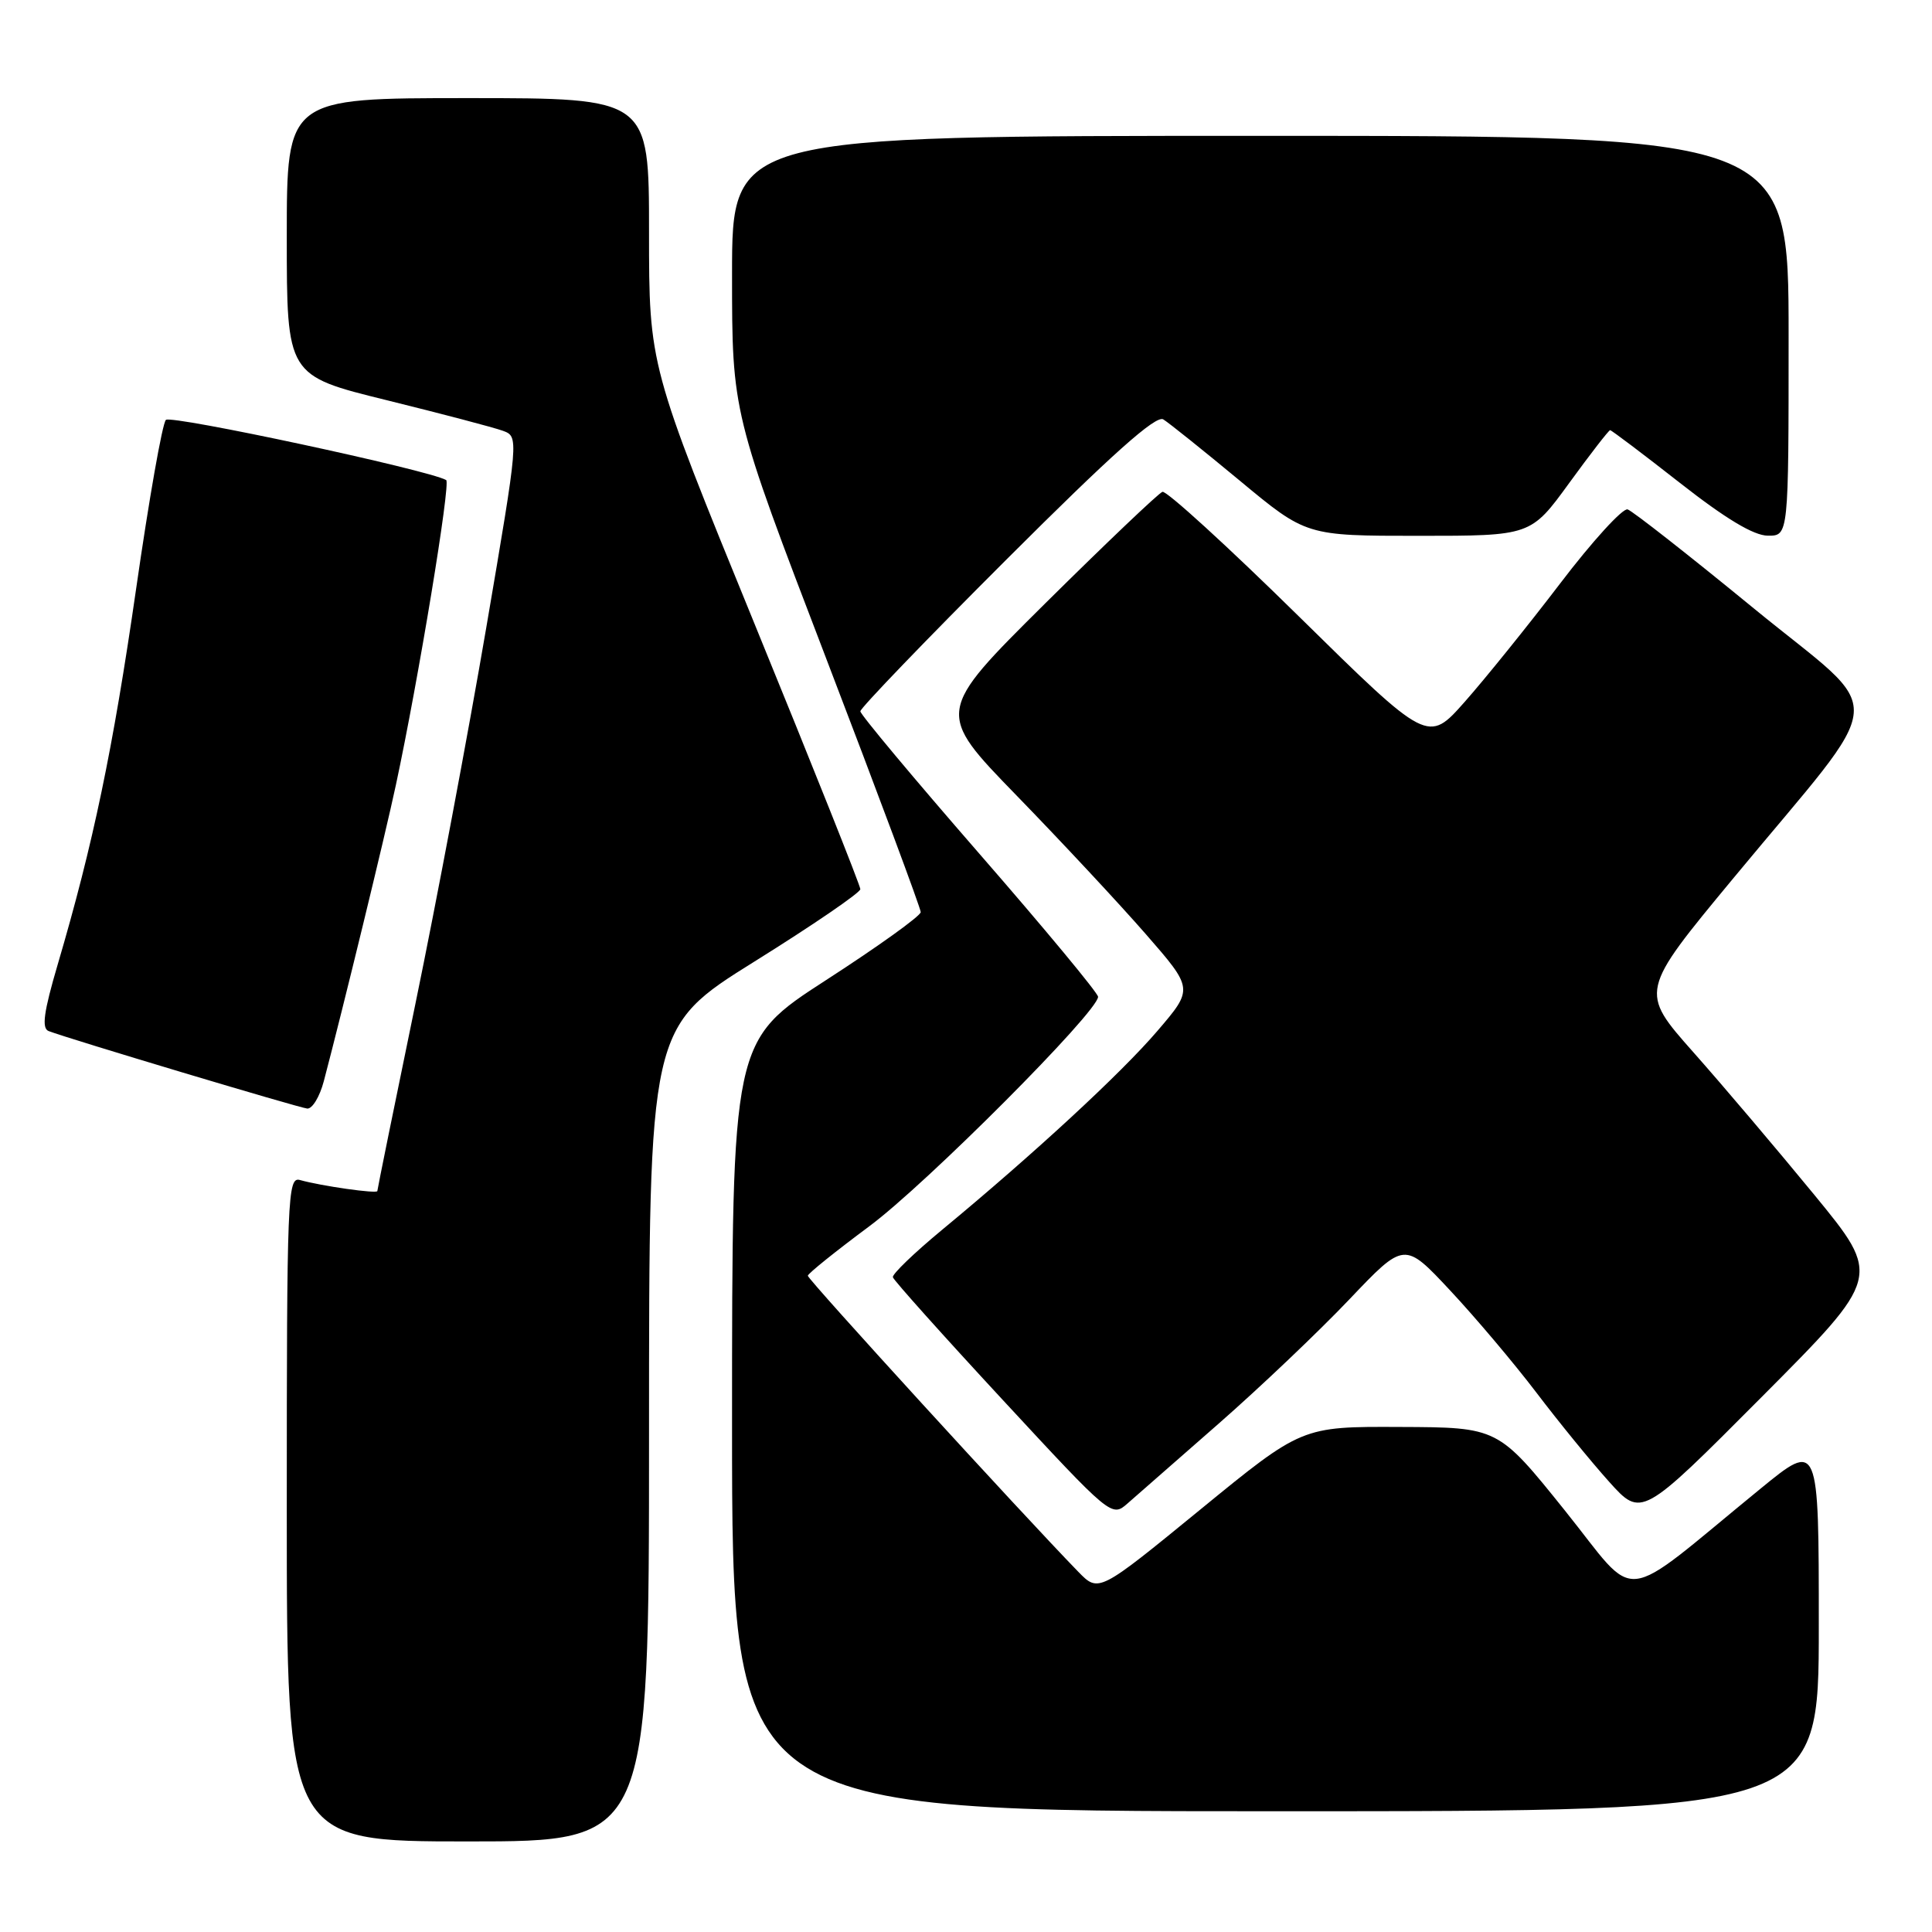 <?xml version="1.0" encoding="UTF-8" standalone="no"?>
<!DOCTYPE svg PUBLIC "-//W3C//DTD SVG 1.1//EN" "http://www.w3.org/Graphics/SVG/1.1/DTD/svg11.dtd" >
<svg xmlns="http://www.w3.org/2000/svg" xmlns:xlink="http://www.w3.org/1999/xlink" version="1.1" viewBox="0 0 256 256">
 <g >
 <path fill="currentColor"
d=" M 86.00 190.06 C 86.00 136.13 86.00 136.13 100.00 127.39 C 107.70 122.59 114.00 118.28 114.00 117.82 C 114.00 117.35 107.70 101.55 100.00 82.71 C 86.00 48.45 86.00 48.45 86.00 30.73 C 86.00 13.00 86.00 13.00 62.00 13.00 C 38.00 13.00 38.00 13.00 38.00 31.38 C 38.00 49.77 38.00 49.77 51.25 53.03 C 58.54 54.83 65.46 56.65 66.63 57.08 C 68.75 57.86 68.75 57.86 64.43 83.18 C 62.05 97.11 57.83 119.52 55.05 132.98 C 52.27 146.44 50.00 157.62 50.00 157.82 C 50.00 158.21 42.55 157.15 39.75 156.36 C 38.10 155.89 38.00 158.44 38.00 199.93 C 38.00 244.00 38.00 244.00 62.00 244.00 C 86.00 244.00 86.00 244.00 86.00 190.06 Z  M 241.00 215.47 C 241.00 190.94 241.00 190.94 233.25 197.28 C 214.16 212.88 217.30 212.53 207.33 200.12 C 198.50 189.13 198.50 189.13 185.50 189.08 C 172.50 189.02 172.50 189.02 159.04 200.03 C 145.58 211.04 145.58 211.04 142.88 208.27 C 135.32 200.50 107.01 169.51 107.04 169.04 C 107.07 168.74 110.73 165.80 115.17 162.50 C 122.74 156.89 145.50 134.05 145.50 132.08 C 145.50 131.59 138.41 123.04 129.75 113.10 C 121.09 103.15 114.00 94.67 114.00 94.25 C 114.00 93.83 122.72 84.76 133.39 74.11 C 147.28 60.23 153.16 54.98 154.14 55.57 C 154.89 56.03 159.45 59.69 164.29 63.70 C 173.08 71.00 173.08 71.00 187.96 71.00 C 202.84 71.00 202.84 71.00 207.93 64.00 C 210.73 60.15 213.17 57.00 213.35 57.00 C 213.53 57.00 217.69 60.14 222.59 63.98 C 228.66 68.74 232.38 70.97 234.25 70.98 C 237.00 71.00 237.00 71.00 237.00 44.50 C 237.00 18.00 237.00 18.00 167.00 18.00 C 97.00 18.00 97.00 18.00 97.00 36.34 C 97.00 54.69 97.00 54.69 109.50 87.32 C 116.38 105.27 122.00 120.36 122.00 120.86 C 122.00 121.36 116.37 125.40 109.50 129.84 C 97.00 137.92 97.00 137.92 97.00 188.96 C 97.00 240.00 97.00 240.00 169.00 240.00 C 241.00 240.00 241.00 240.00 241.00 215.47 Z  M 161.50 188.62 C 167.00 183.80 174.78 176.40 178.79 172.18 C 186.09 164.50 186.09 164.50 192.16 171.00 C 195.50 174.57 200.63 180.65 203.56 184.50 C 206.48 188.35 210.81 193.66 213.19 196.31 C 217.50 201.11 217.50 201.11 233.40 185.14 C 249.30 169.17 249.30 169.17 240.42 158.34 C 235.53 152.38 228.32 143.87 224.39 139.44 C 217.25 131.38 217.25 131.38 229.62 116.44 C 250.67 91.01 250.34 95.33 232.37 80.60 C 223.83 73.60 216.32 67.71 215.67 67.50 C 215.03 67.29 211.00 71.70 206.73 77.31 C 202.46 82.91 196.76 89.97 194.08 93.00 C 189.21 98.50 189.21 98.50 172.10 81.67 C 162.69 72.41 154.56 64.99 154.03 65.17 C 153.51 65.35 146.53 72.00 138.52 79.93 C 123.97 94.37 123.97 94.37 134.74 105.45 C 140.66 111.54 148.34 119.78 151.82 123.77 C 158.14 131.02 158.14 131.02 153.39 136.57 C 148.60 142.18 137.04 152.86 124.78 163.00 C 121.12 166.03 118.21 168.83 118.31 169.24 C 118.42 169.65 124.98 176.98 132.90 185.53 C 147.21 200.98 147.31 201.06 149.40 199.22 C 150.55 198.20 156.00 193.43 161.50 188.62 Z  M 42.91 143.25 C 45.45 133.61 51.02 110.75 52.46 104.00 C 55.44 90.10 59.75 63.96 59.12 63.61 C 56.78 62.27 22.65 54.95 21.98 55.64 C 21.51 56.11 19.74 66.17 18.04 78.00 C 14.96 99.34 12.35 111.83 7.64 127.82 C 5.79 134.11 5.50 136.25 6.44 136.62 C 9.21 137.68 39.59 146.78 40.71 146.89 C 41.38 146.95 42.37 145.31 42.91 143.25 Z "/>
</g>
</svg>